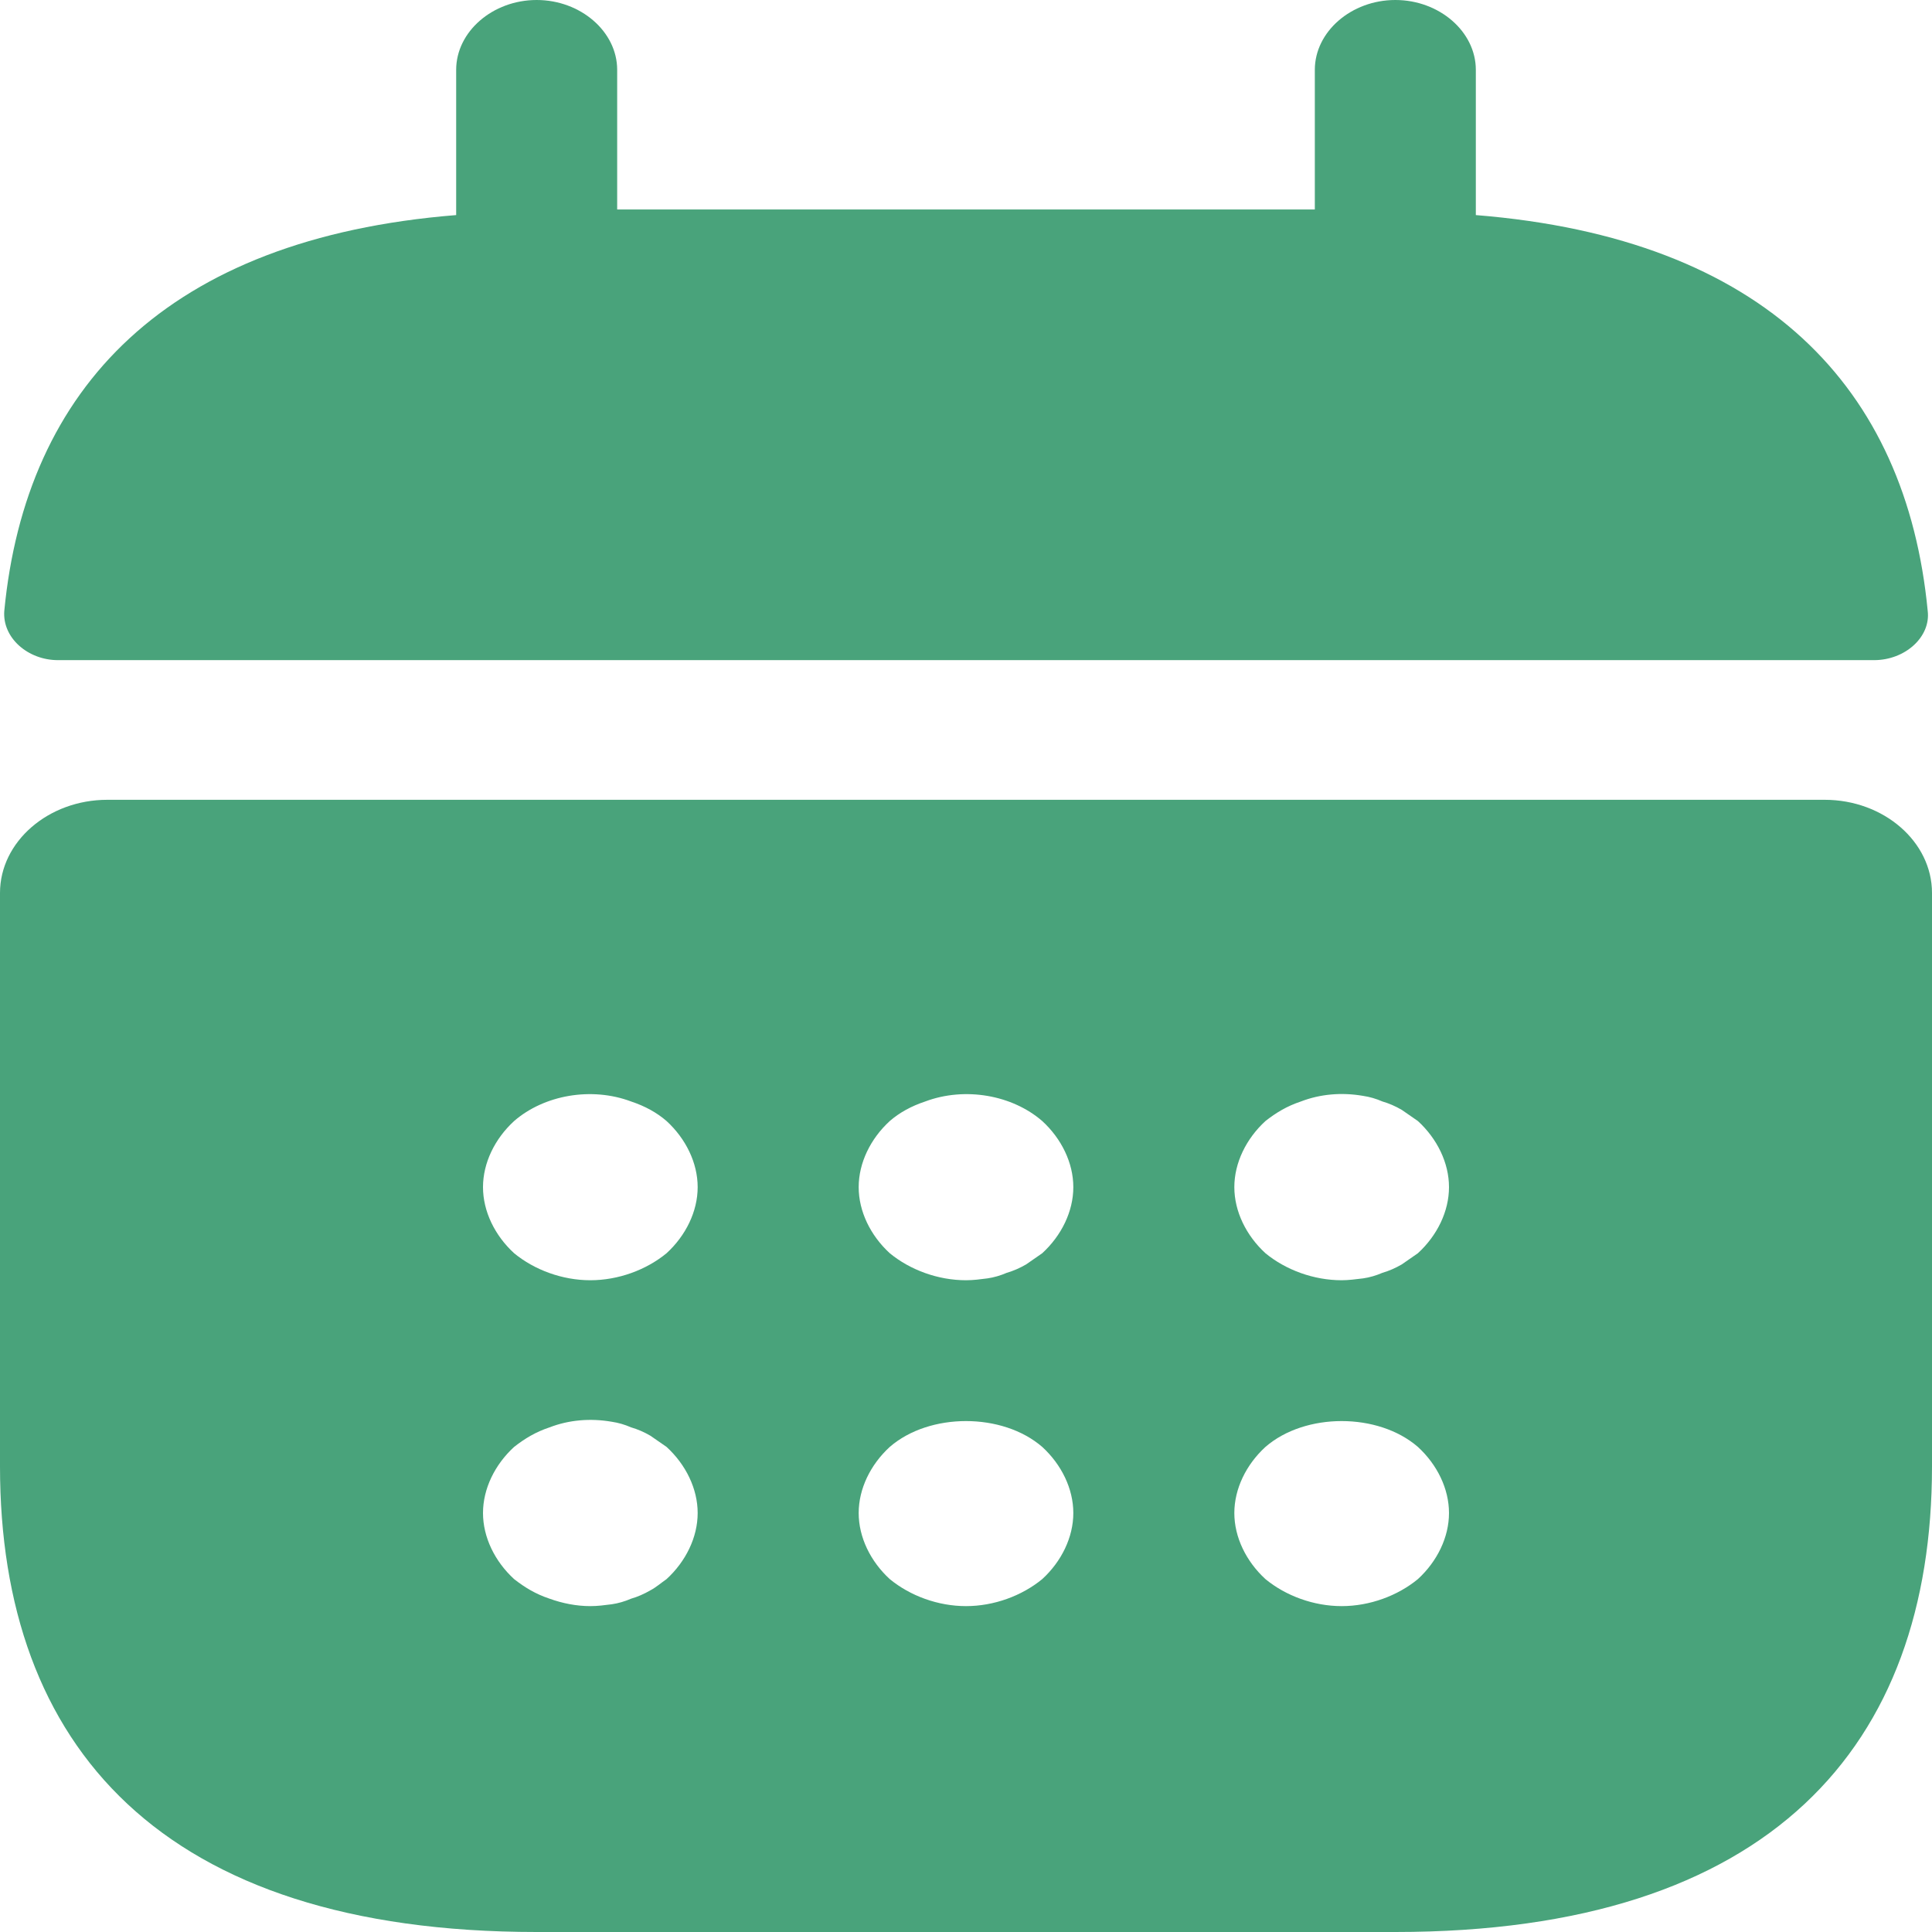 <svg width="80" height="80" viewBox="0 0 80 80" fill="none" xmlns="http://www.w3.org/2000/svg">
<path d="M61.111 8.906V2.892C61.111 1.311 59.6 0 57.778 0C55.956 0 54.444 1.311 54.444 2.892V8.675H25.556V2.892C25.556 1.311 24.044 0 22.222 0C20.4 0 18.889 1.311 18.889 2.892V8.906C6.889 9.87 1.067 16.077 0.178 25.292C0.089 26.41 1.156 27.335 2.4 27.335H77.6C78.889 27.335 79.956 26.371 79.822 25.292C78.933 16.077 73.111 9.87 61.111 8.906ZM75.556 33.118H4.444C2 33.118 0 34.853 0 36.974V60.723C0 72.289 6.667 80 22.222 80H57.778C73.333 80 80 72.289 80 60.723V36.974C80 34.853 78 33.118 75.556 33.118ZM27.6 65.388C27.378 65.542 27.156 65.735 26.933 65.851C26.667 66.005 26.4 66.121 26.133 66.198C25.867 66.313 25.6 66.39 25.333 66.429C25.022 66.468 24.756 66.506 24.444 66.506C23.867 66.506 23.289 66.39 22.756 66.198C22.178 66.005 21.733 65.735 21.289 65.388C20.489 64.655 20 63.653 20 62.651C20 61.648 20.489 60.646 21.289 59.913C21.733 59.566 22.178 59.296 22.756 59.104C23.556 58.795 24.444 58.718 25.333 58.872C25.6 58.911 25.867 58.988 26.133 59.104C26.4 59.181 26.667 59.296 26.933 59.451L27.6 59.913C28.4 60.646 28.889 61.648 28.889 62.651C28.889 63.653 28.4 64.655 27.6 65.388ZM27.6 51.894C26.756 52.588 25.6 53.012 24.444 53.012C23.289 53.012 22.133 52.588 21.289 51.894C20.489 51.161 20 50.159 20 49.157C20 48.154 20.489 47.152 21.289 46.419C22.533 45.34 24.489 44.993 26.133 45.61C26.711 45.802 27.2 46.072 27.6 46.419C28.4 47.152 28.889 48.154 28.889 49.157C28.889 50.159 28.4 51.161 27.6 51.894ZM43.156 65.388C42.311 66.082 41.156 66.506 40 66.506C38.844 66.506 37.689 66.082 36.844 65.388C36.044 64.655 35.556 63.653 35.556 62.651C35.556 61.648 36.044 60.646 36.844 59.913C38.489 58.487 41.511 58.487 43.156 59.913C43.956 60.646 44.444 61.648 44.444 62.651C44.444 63.653 43.956 64.655 43.156 65.388ZM43.156 51.894L42.489 52.357C42.222 52.511 41.956 52.627 41.689 52.704C41.422 52.819 41.156 52.896 40.889 52.935C40.578 52.974 40.311 53.012 40 53.012C38.844 53.012 37.689 52.588 36.844 51.894C36.044 51.161 35.556 50.159 35.556 49.157C35.556 48.154 36.044 47.152 36.844 46.419C37.244 46.072 37.733 45.802 38.311 45.61C39.956 44.993 41.911 45.34 43.156 46.419C43.956 47.152 44.444 48.154 44.444 49.157C44.444 50.159 43.956 51.161 43.156 51.894ZM58.711 65.388C57.867 66.082 56.711 66.506 55.556 66.506C54.4 66.506 53.244 66.082 52.4 65.388C51.6 64.655 51.111 63.653 51.111 62.651C51.111 61.648 51.6 60.646 52.4 59.913C54.044 58.487 57.067 58.487 58.711 59.913C59.511 60.646 60 61.648 60 62.651C60 63.653 59.511 64.655 58.711 65.388ZM58.711 51.894L58.044 52.357C57.778 52.511 57.511 52.627 57.244 52.704C56.978 52.819 56.711 52.896 56.444 52.935C56.133 52.974 55.822 53.012 55.556 53.012C54.4 53.012 53.244 52.588 52.4 51.894C51.6 51.161 51.111 50.159 51.111 49.157C51.111 48.154 51.6 47.152 52.4 46.419C52.844 46.072 53.289 45.802 53.867 45.61C54.667 45.301 55.556 45.224 56.444 45.378C56.711 45.417 56.978 45.494 57.244 45.61C57.511 45.687 57.778 45.802 58.044 45.957L58.711 46.419C59.511 47.152 60 48.154 60 49.157C60 50.159 59.511 51.161 58.711 51.894Z" fill="#49A37B"/>
</svg>
